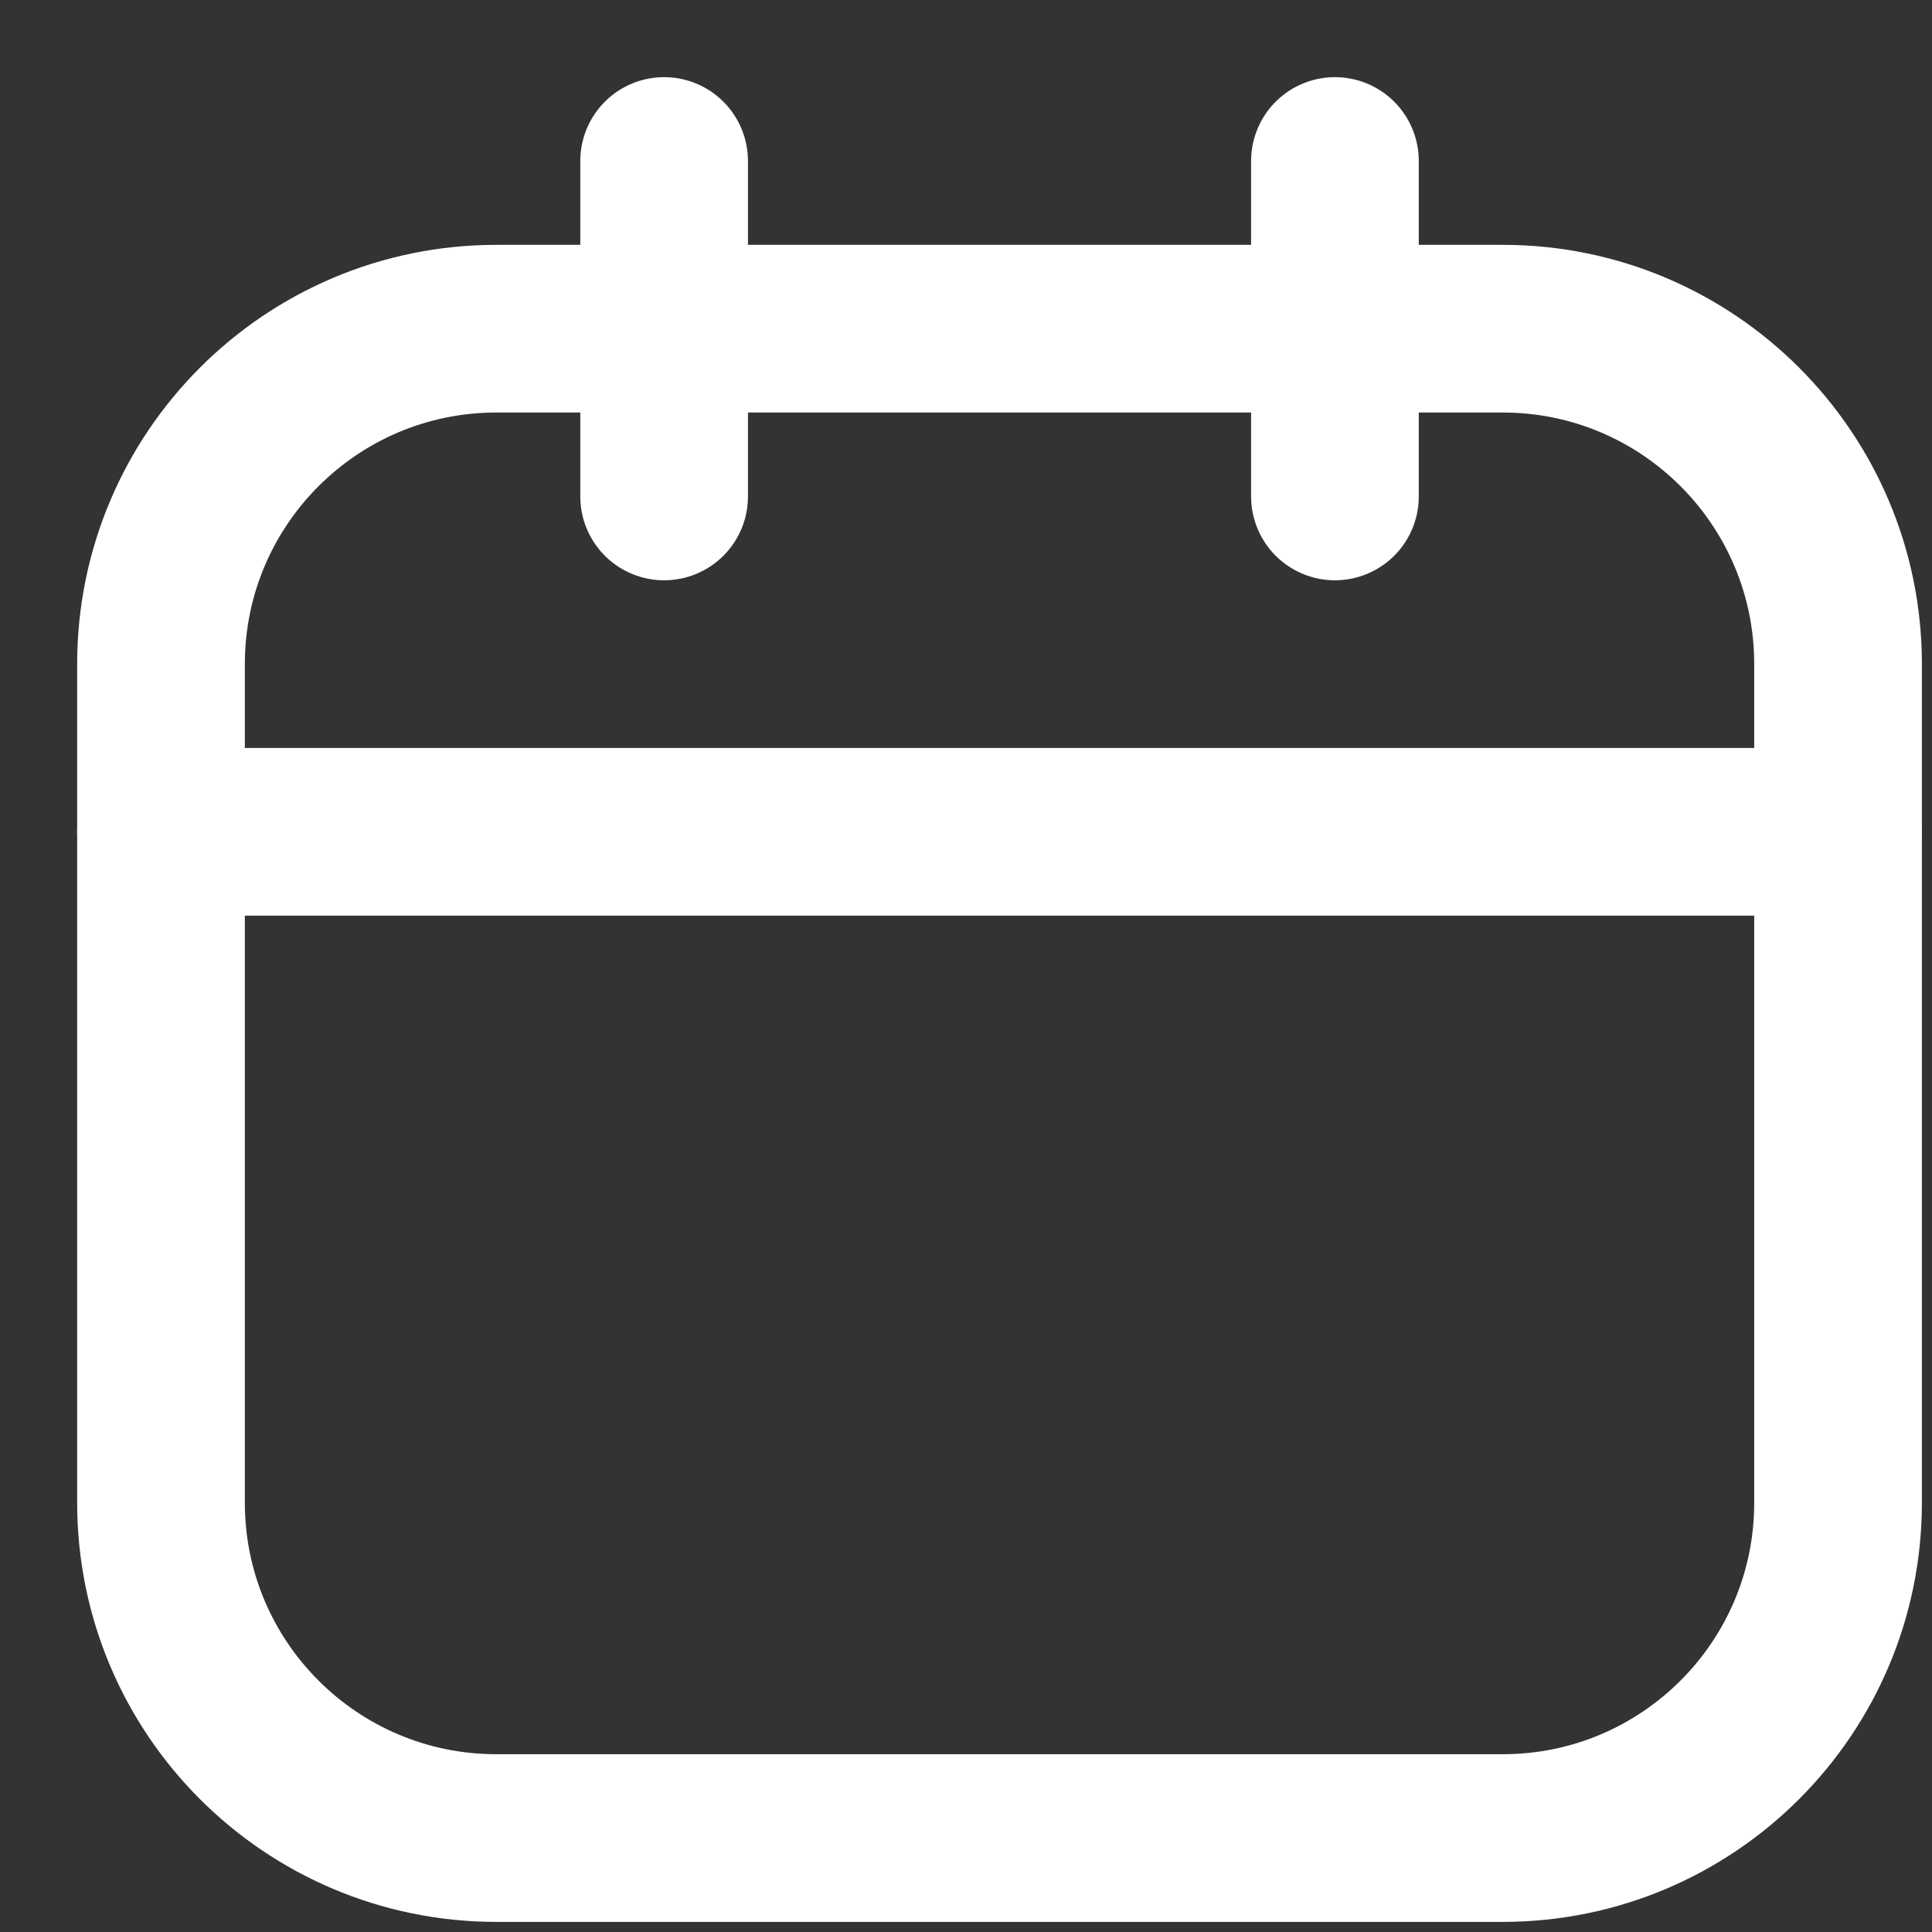 <svg width="24" height="24" viewBox="0 0 24 24" fill="none" xmlns="http://www.w3.org/2000/svg">
<rect x="0" y="0" width="24" height="24" fill="#333333" stroke="none"/>
<path d="M18.667 4.083H6.167C3.865 4.083 2 5.949 2 8.25V18.667C2 20.968 3.865 22.833 6.167 22.833H18.667C20.968 22.833 22.833 20.968 22.833 18.667V8.25C22.833 5.949 20.968 4.083 18.667 4.083Z" stroke="white" stroke-width="2.083" stroke-linecap="round" stroke-linejoin="round"/>
<path d="M2 10.333H22.833M8.25 2V6.167V2ZM16.583 2V6.167V2Z" stroke="white" stroke-width="2.083" stroke-linecap="round" stroke-linejoin="round"/>
</svg>

